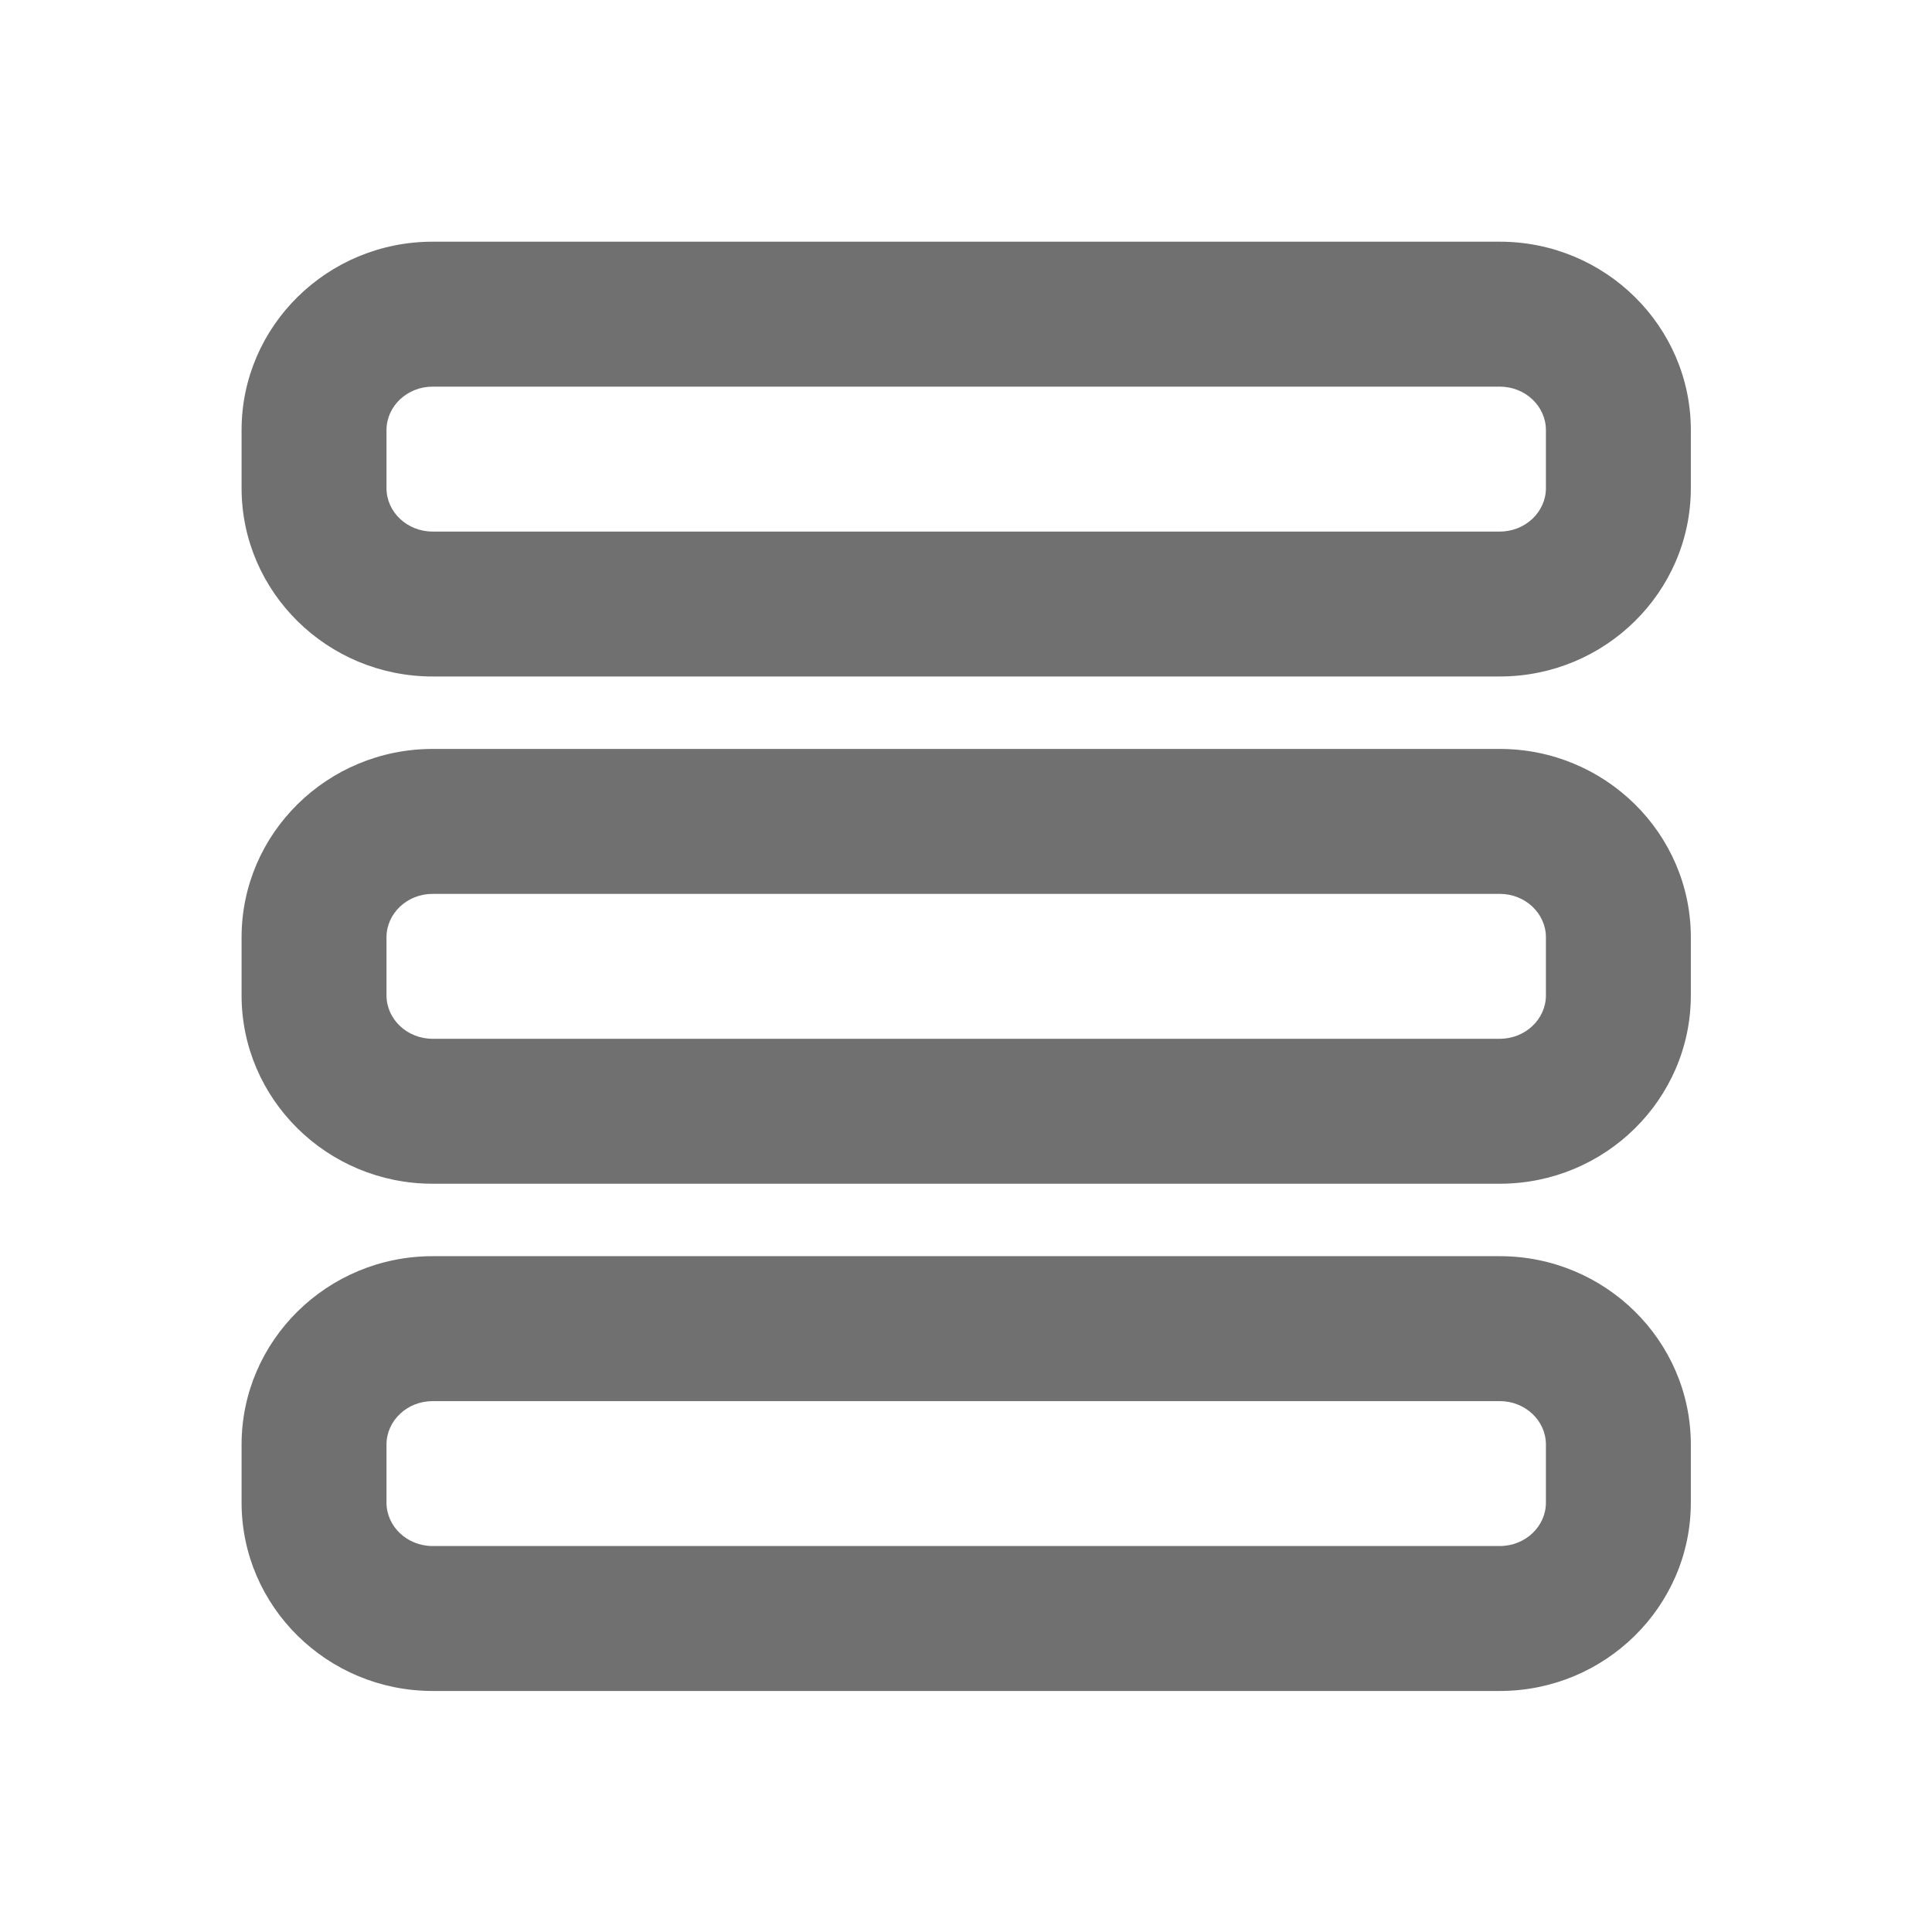 <?xml version="1.0" standalone="no"?><!DOCTYPE svg PUBLIC "-//W3C//DTD SVG 1.1//EN" "http://www.w3.org/Graphics/SVG/1.1/DTD/svg11.dtd"><svg t="1588063549090" class="icon" viewBox="0 0 1024 1024" version="1.1" xmlns="http://www.w3.org/2000/svg" p-id="1172" xmlns:xlink="http://www.w3.org/1999/xlink" width="200" height="200"><defs><style type="text/css"></style></defs><path d="M794.92 358.55H229.29c-55.83 0-101.25-44.8-101.25-99.86v-30.73c0-55.06 45.42-99.86 101.25-99.86h565.63c55.83 0 101.26 44.8 101.26 99.86v30.73c-0.01 55.07-45.43 99.86-101.26 99.86zM229.29 204.93c-13.47 0-24.44 10.34-24.44 23.04v30.73c0 12.71 10.96 23.04 24.44 23.04h565.64c13.47 0 24.44-10.34 24.44-23.04v-30.73c0-12.71-10.97-23.04-24.44-23.04H229.29zM794.92 627.4H229.29c-55.83 0-101.25-44.8-101.25-99.86v-30.73c0-55.06 45.42-99.86 101.25-99.86h565.63c55.83 0 101.26 44.8 101.26 99.86v30.73c-0.01 55.06-45.43 99.86-101.26 99.86zM229.29 473.77c-13.47 0-24.44 10.34-24.44 23.04v30.73c0 12.71 10.96 23.04 24.44 23.04h565.64c13.47 0 24.44-10.34 24.44-23.04v-30.73c0-12.71-10.97-23.04-24.44-23.04H229.29zM794.92 896.25H229.29c-55.83 0-101.25-44.8-101.25-99.86v-30.73c0-55.06 45.42-99.86 101.25-99.86h565.63c55.83 0 101.26 44.8 101.26 99.86v30.73c-0.01 55.06-45.43 99.86-101.26 99.86zM229.29 742.62c-13.47 0-24.44 10.34-24.44 23.04v30.73c0 12.71 10.96 23.04 24.44 23.04h565.64c13.47 0 24.44-10.34 24.44-23.04v-30.73c0-12.71-10.97-23.04-24.44-23.04H229.29z" fill="#707070" p-id="1173"></path></svg>